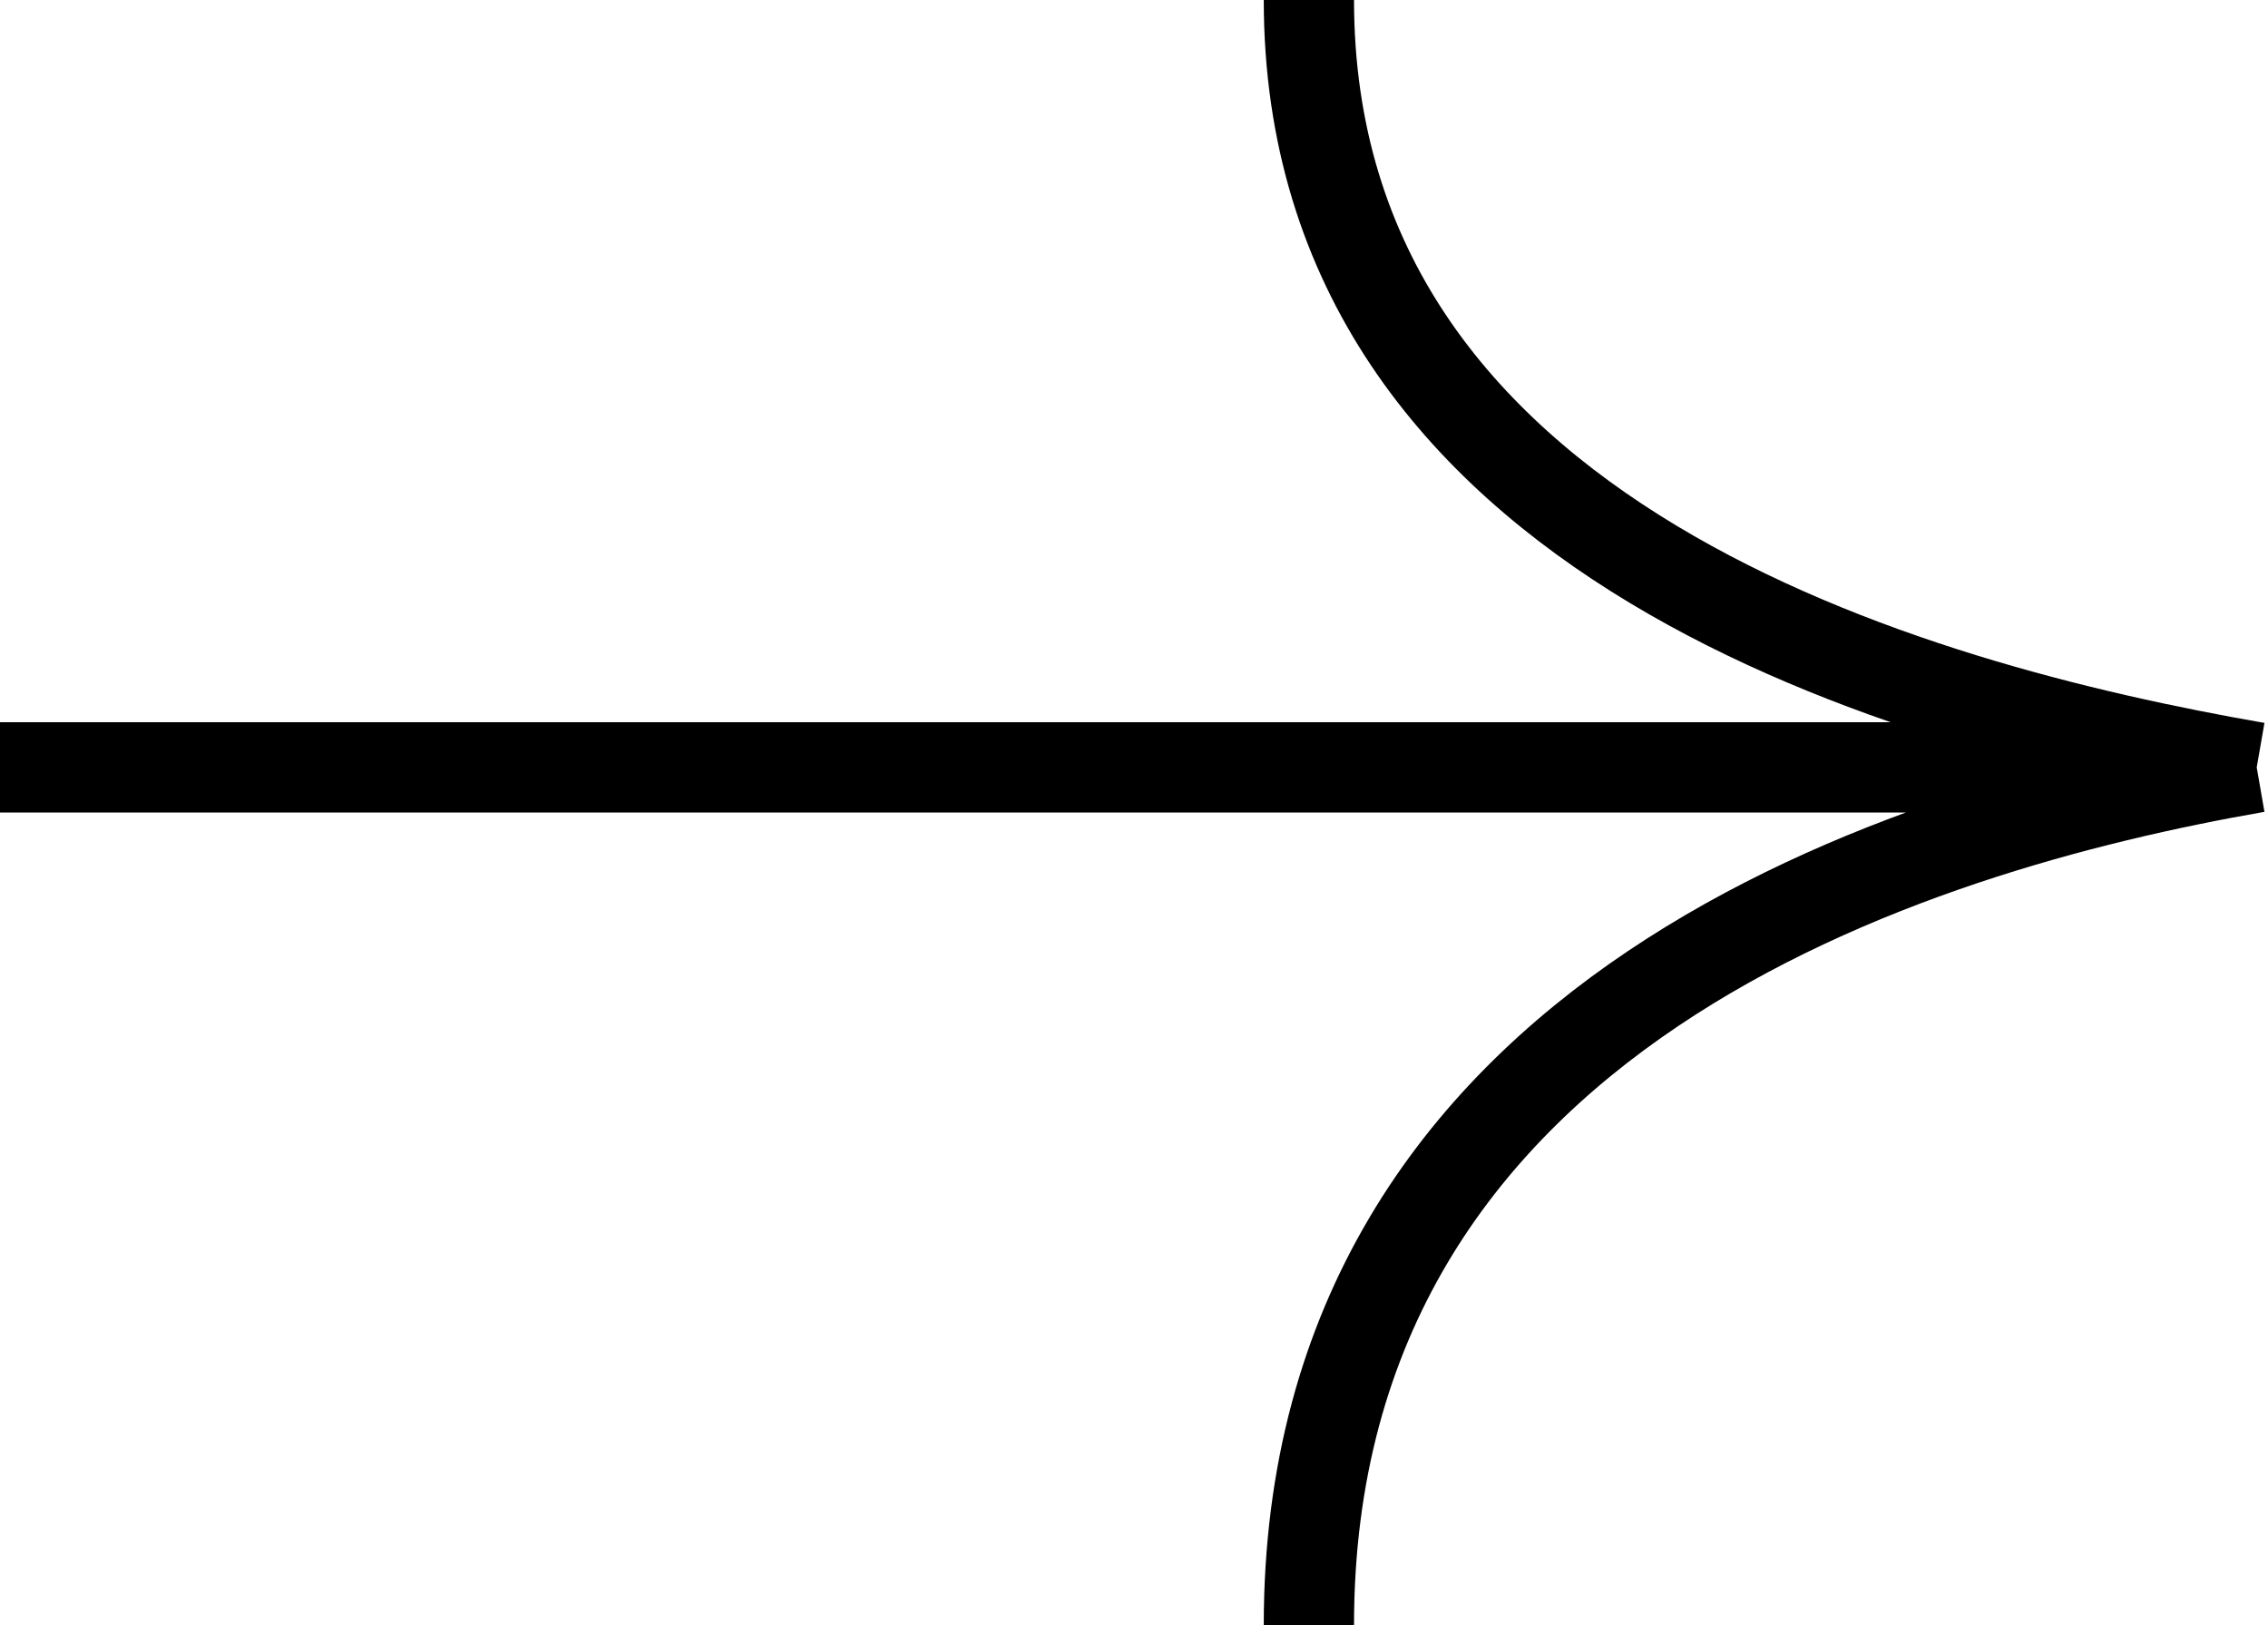 <svg width="402" height="288" viewBox="0 0 402 288" fill="none" xmlns="http://www.w3.org/2000/svg">
<path d="M0 136H400M400 136C338.667 146.667 232 179.2 232 288M400 136C338.667 125.333 232 96 232 0" stroke="black" stroke-width="16"/>
</svg>
